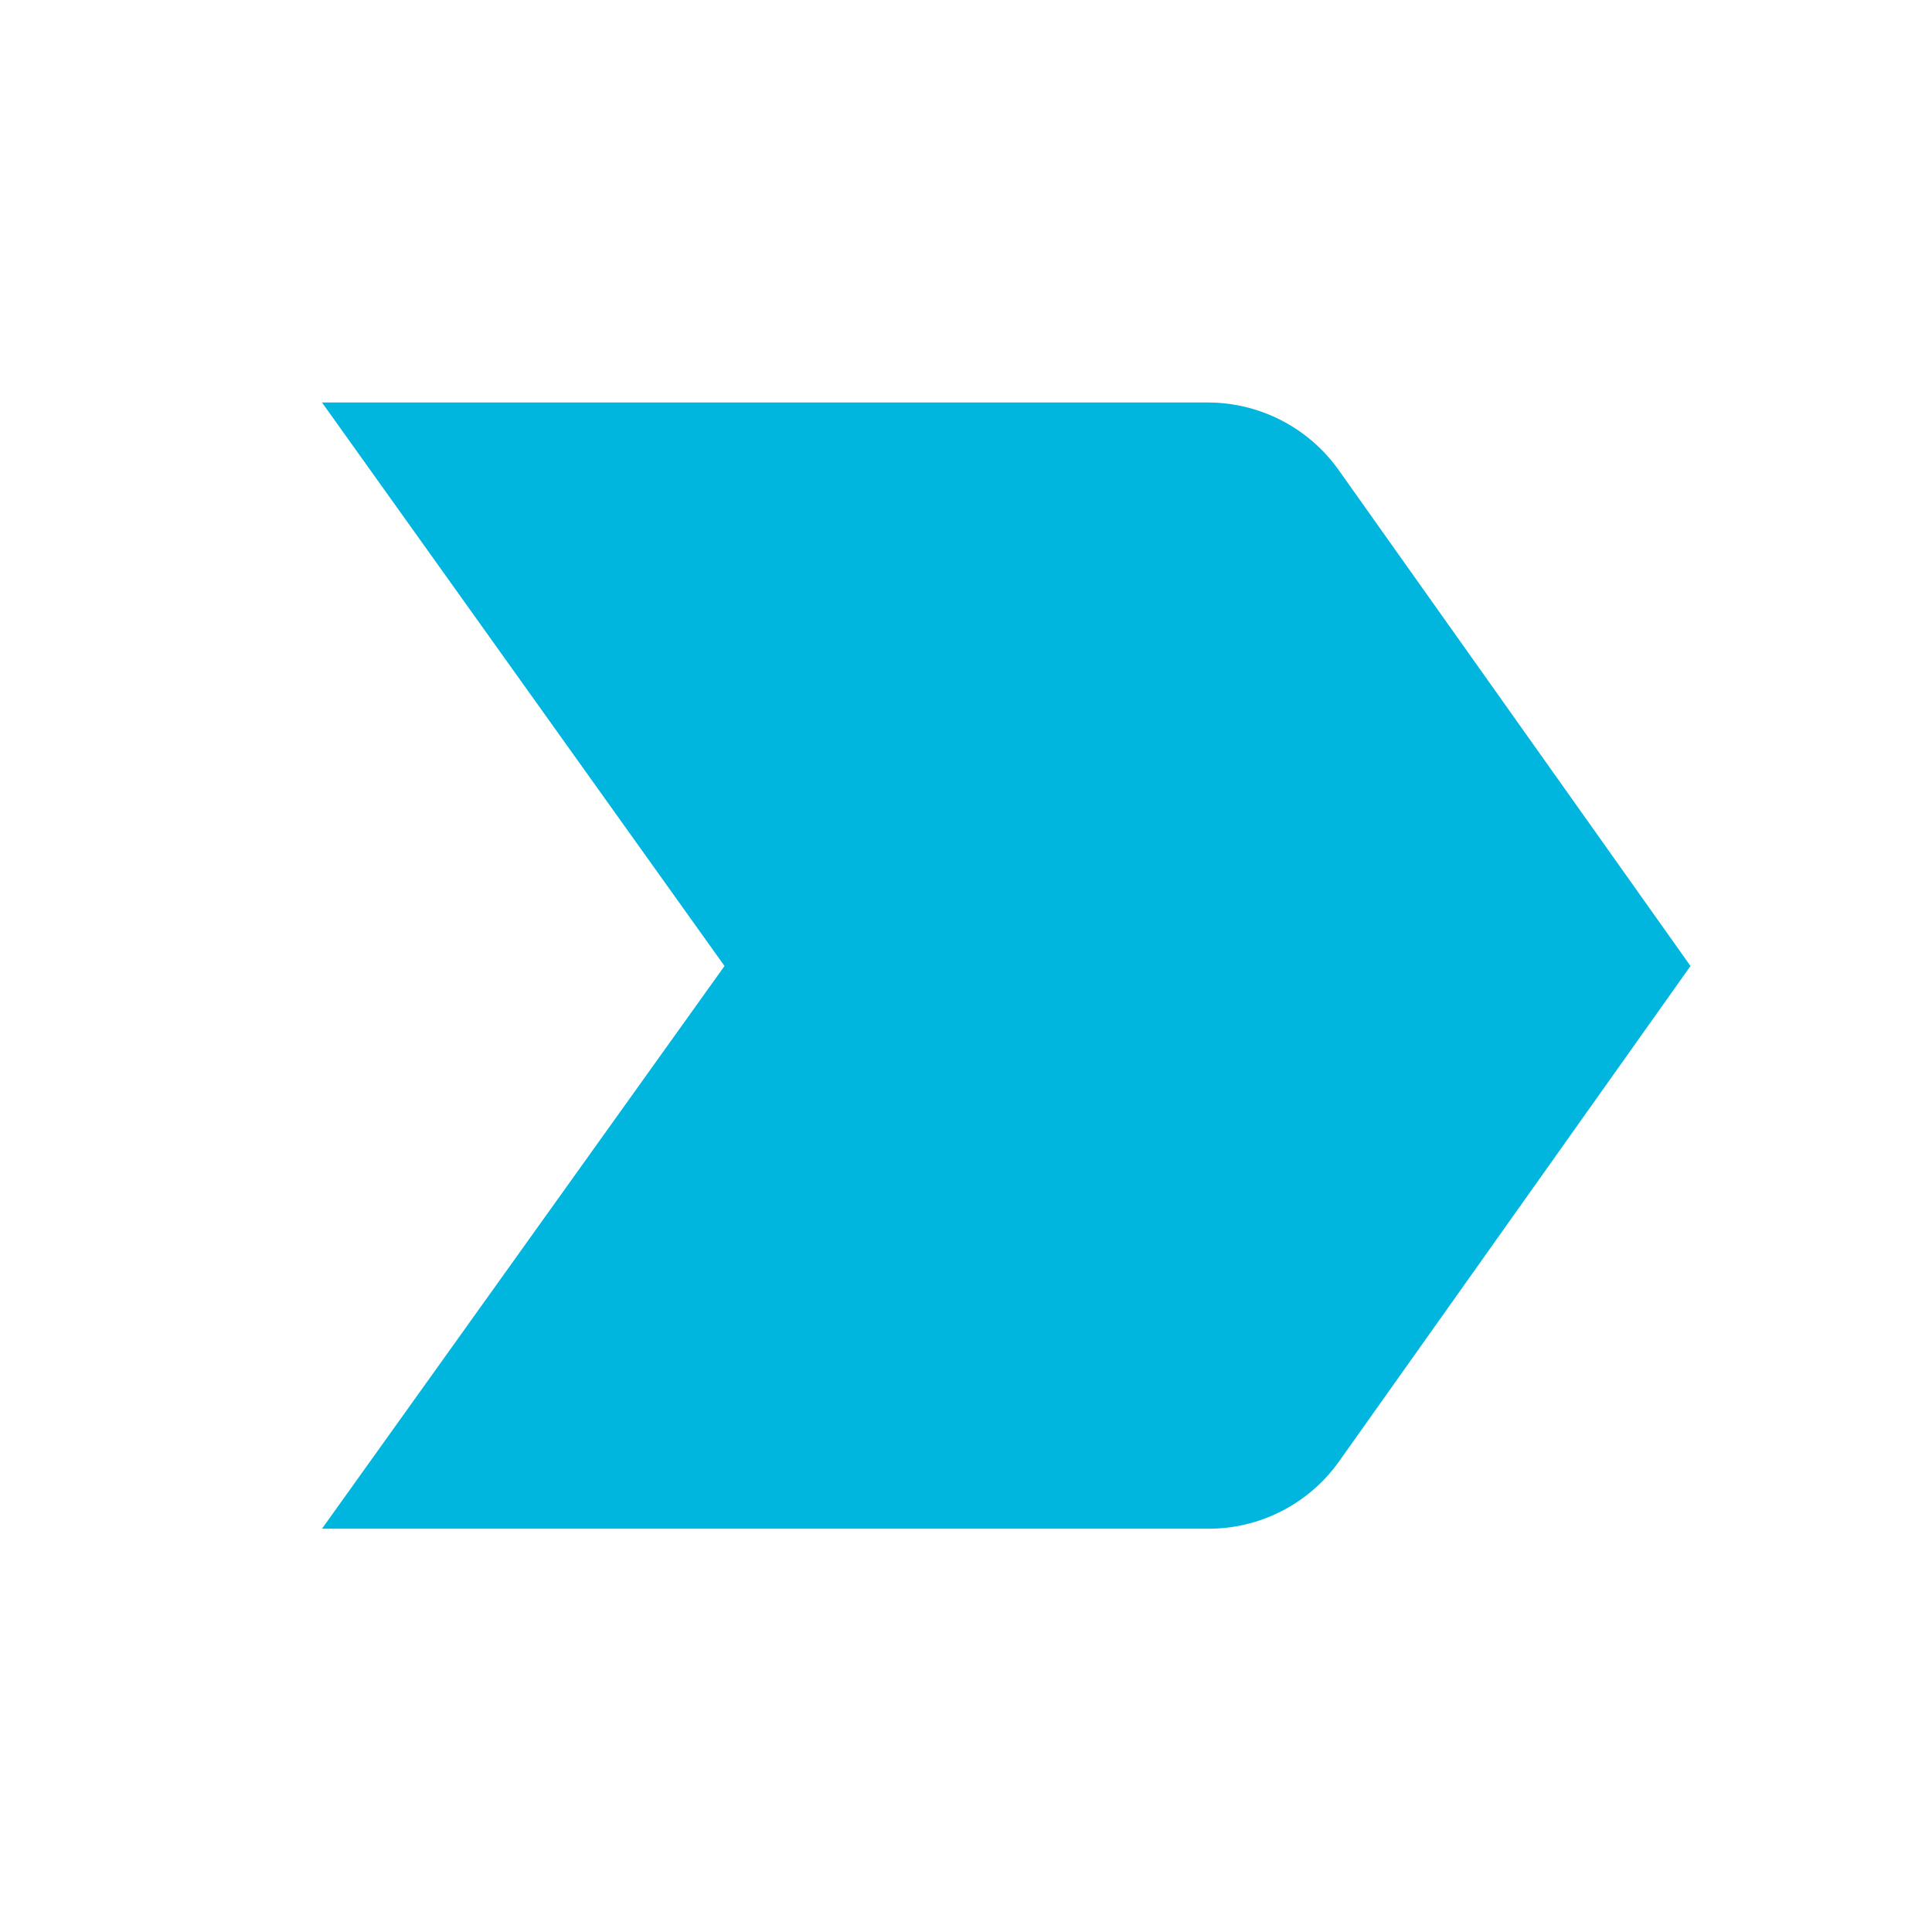 <svg id="label_important_black_24dp" xmlns="http://www.w3.org/2000/svg" width="24" height="24" viewBox="0 0 24 24">
  <defs>
    <style>
      .cls-1 {
        fill: none;
      }

      .cls-2 {
        fill: #00b6de;
      }
    </style>
  </defs>
  <path id="Caminho_11605" data-name="Caminho 11605" class="cls-1" d="M0,0H24V24H0Z"/>
  <path id="Caminho_11606" data-name="Caminho 11606" class="cls-2" d="M4,18.99H15a1.985,1.985,0,0,0,1.63-.83L21,12,16.63,5.84A1.994,1.994,0,0,0,15,5H4l5,7Z"/>
</svg>

